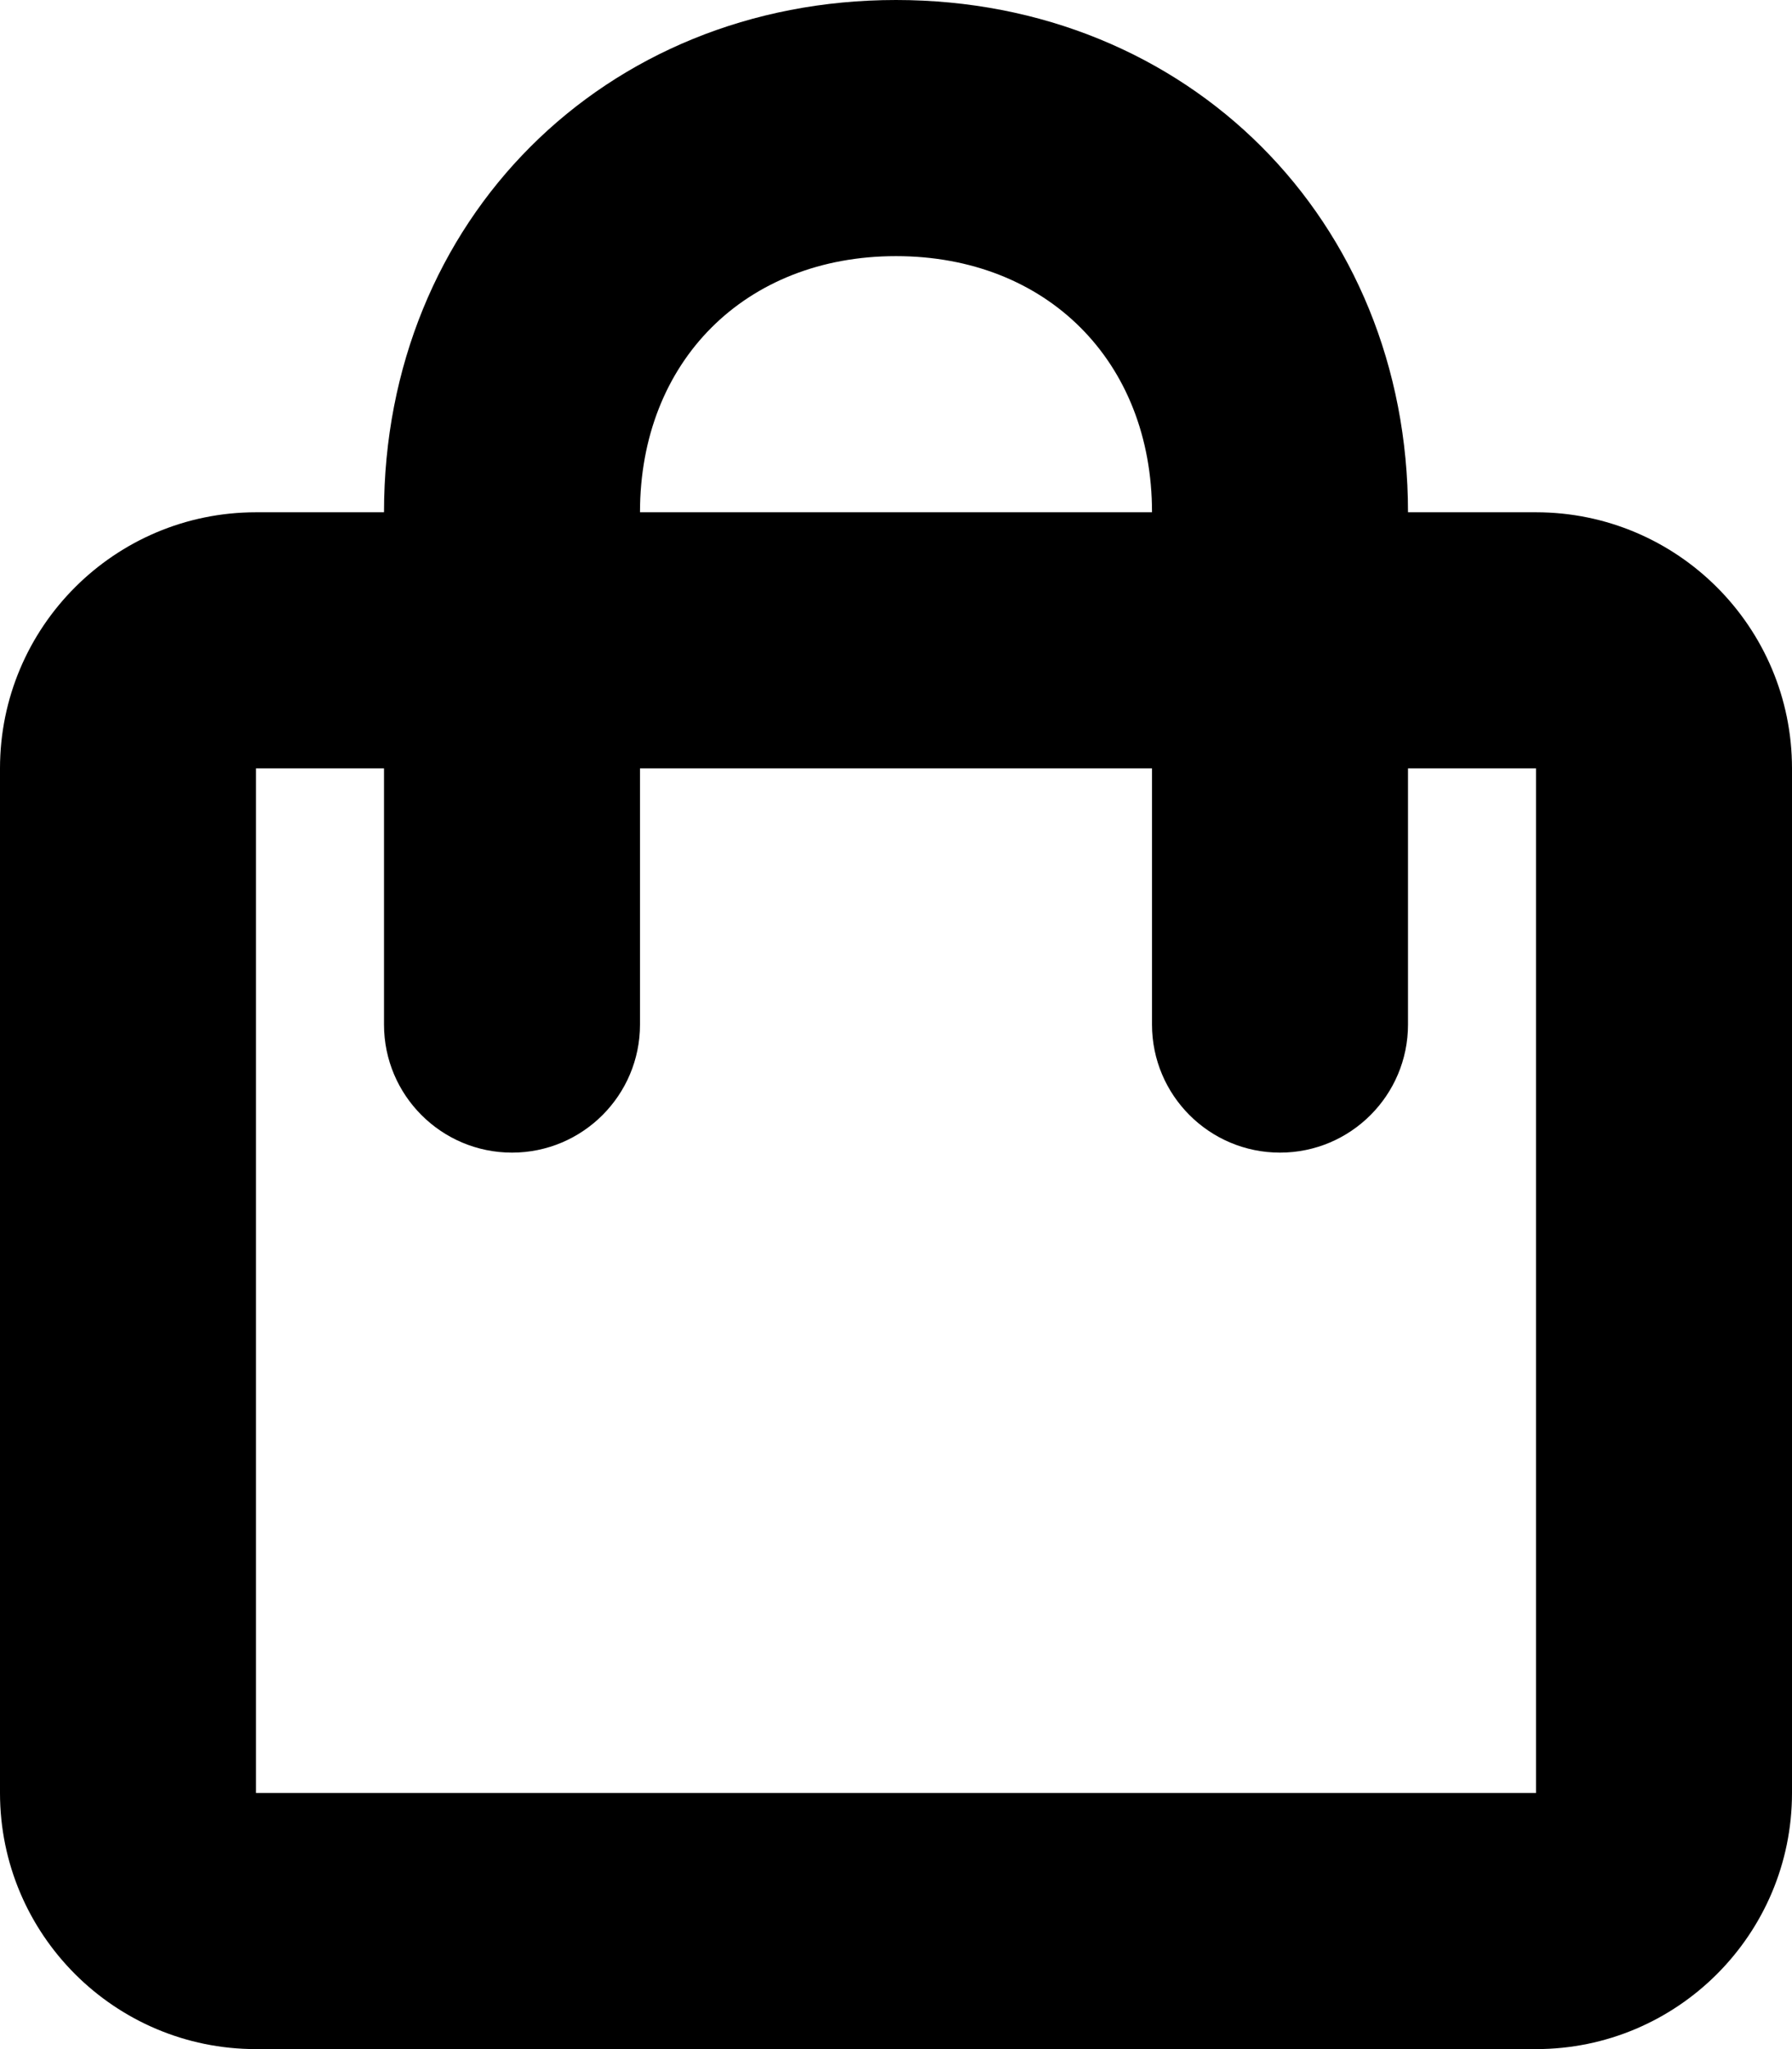 <svg width="14" height="16" viewBox="0 0 14 16" fill="none" xmlns="http://www.w3.org/2000/svg">
<path fill-rule="evenodd" clip-rule="evenodd" d="M12 14H2V6H3V8C3 8.552 3.448 9 4 9C4.552 9 5 8.552 5 8V6H9V8C9 8.552 9.448 9 10 9C10.552 9 11 8.552 11 8V6H12V14ZM7 2C8.178 2 9 2.822 9 4H5C5 2.822 5.822 2 7 2ZM12 4H11C11 1.72 9.28 0 7 0C4.72 0 3 1.72 3 4H2C0.896 4 0 4.896 0 6V14C0 15.104 0.896 16 2 16H12C13.104 16 14 15.104 14 14V6C14 4.896 13.104 4 12 4Z" fill="black"/>
</svg>
